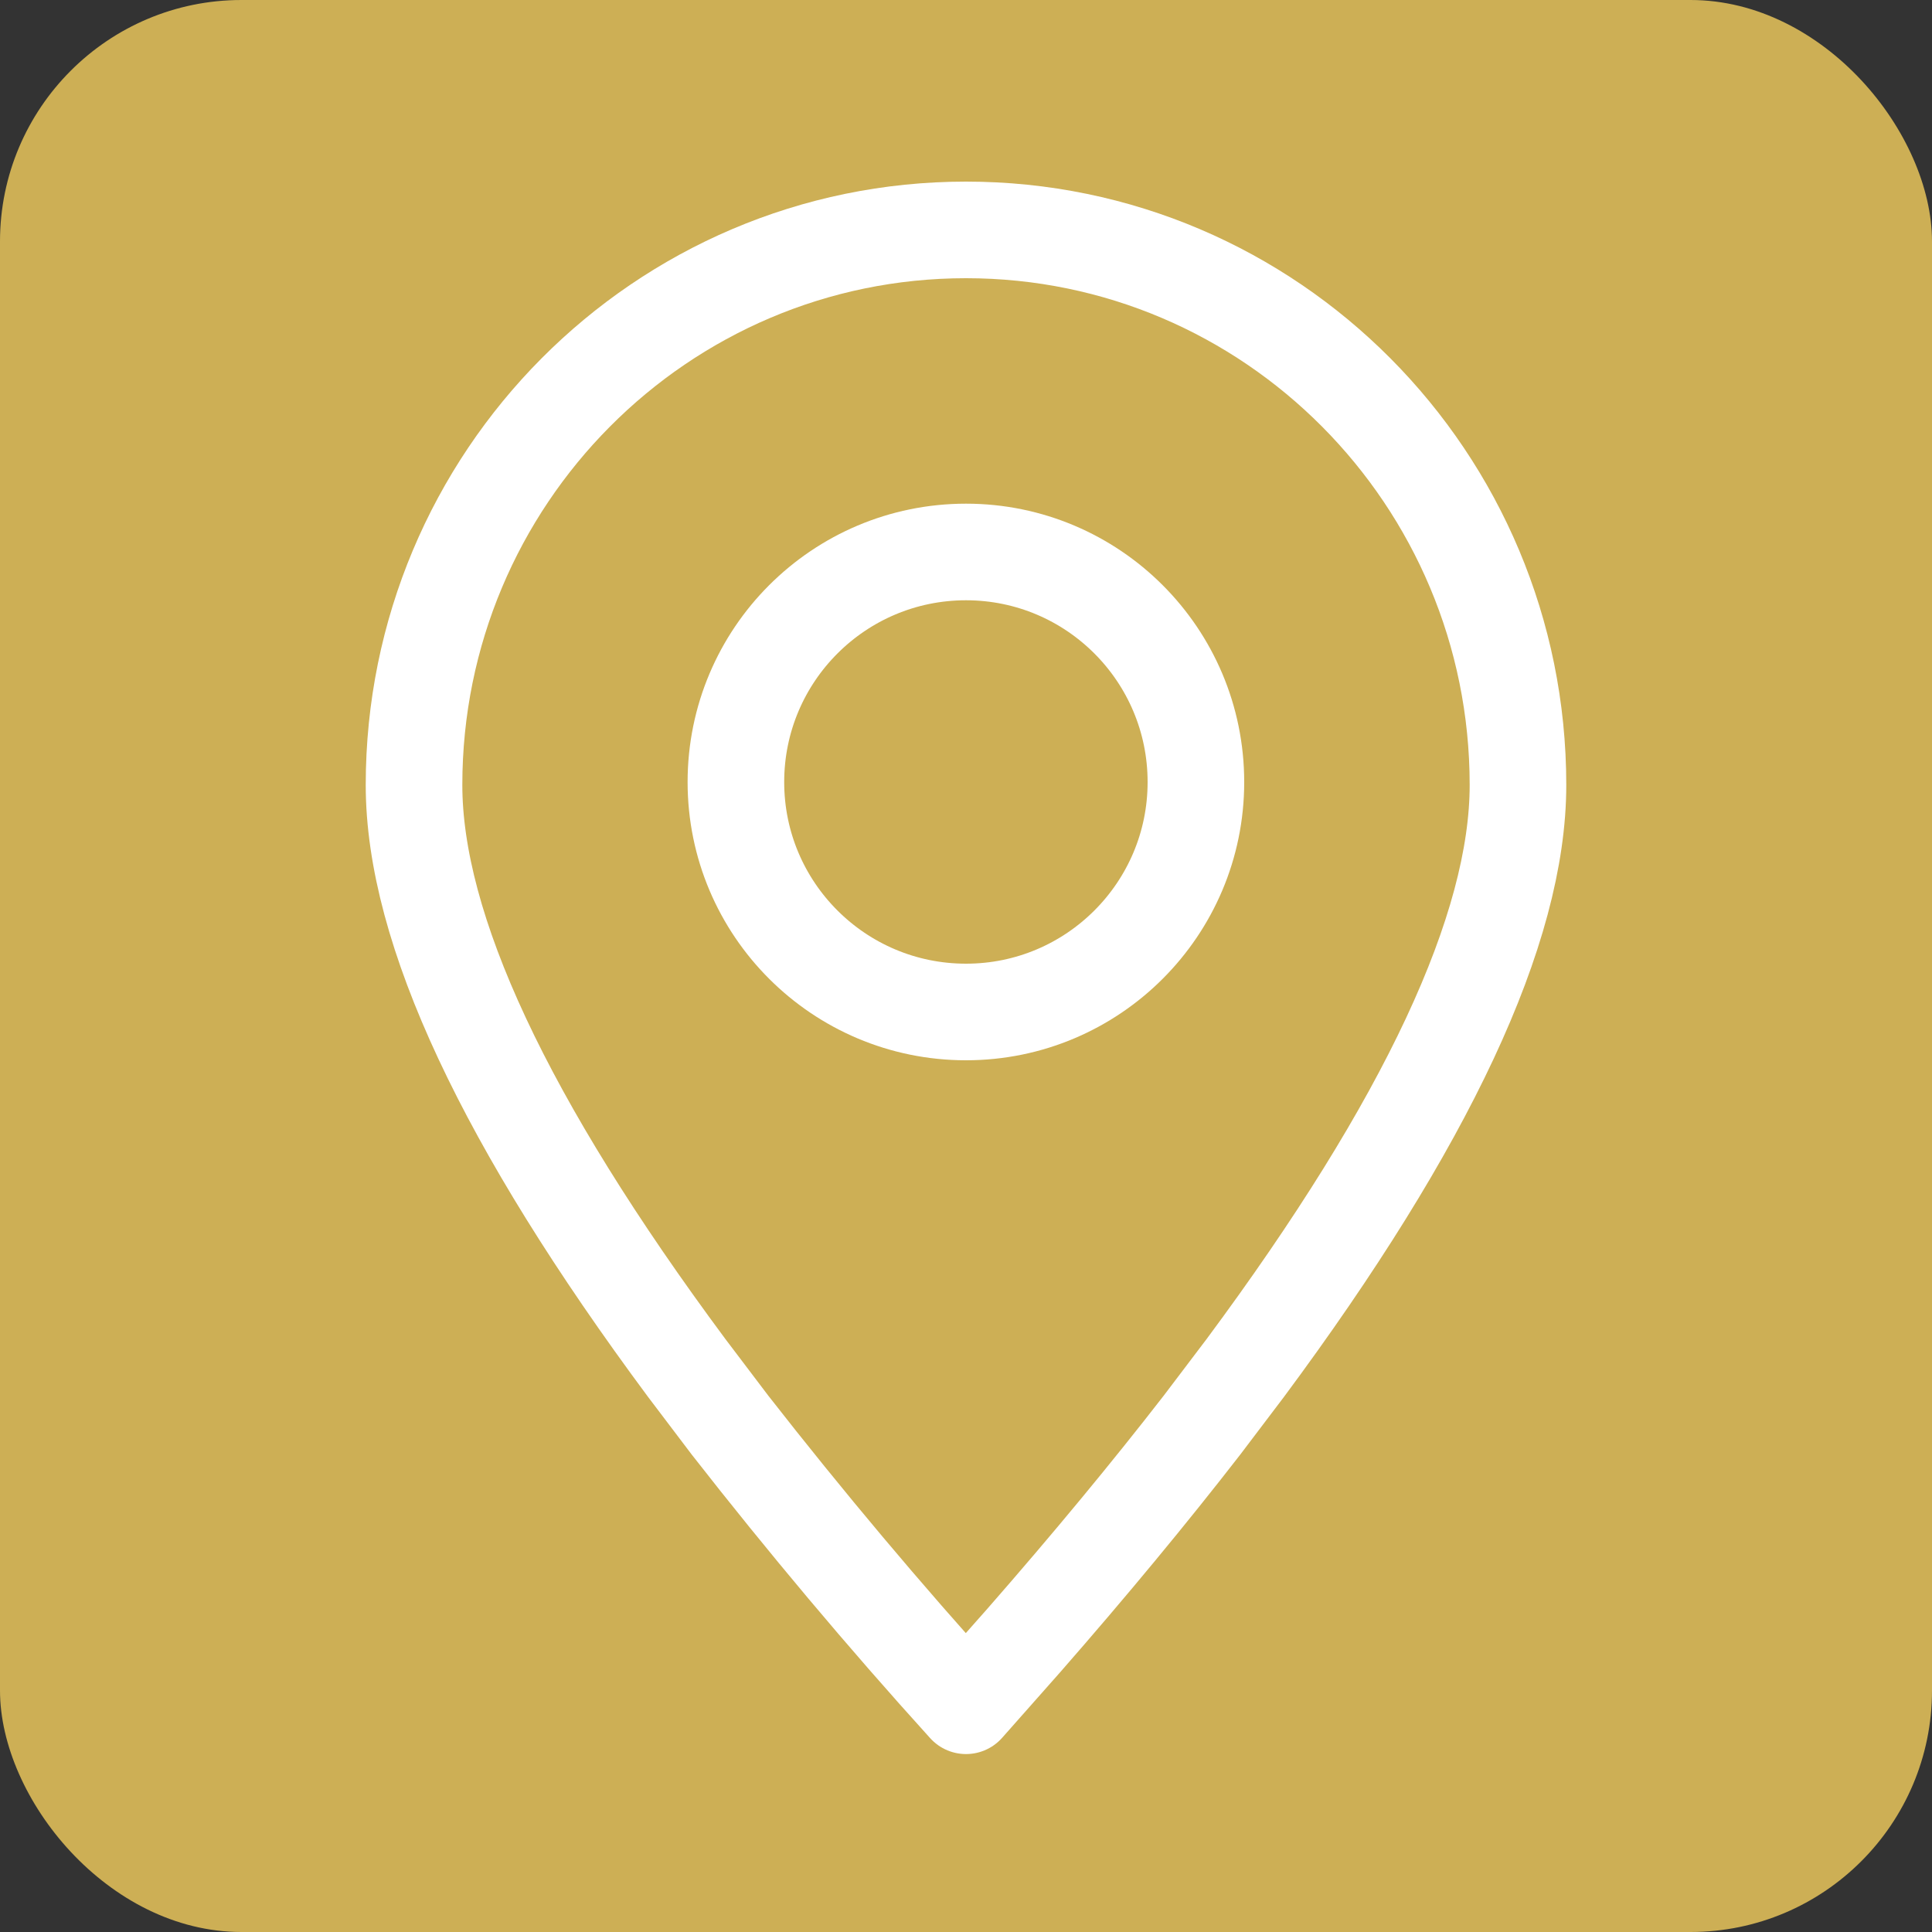 <svg width="10" height="10" viewBox="0 0 10 10" fill="none" xmlns="http://www.w3.org/2000/svg">
<rect x="0" y="0" width="10" height="10" fill="#333333" stroke="none"/>
<rect width="10" height="10" rx="1.25" fill="#CDAF55"/>
<path fill-rule="evenodd" clip-rule="evenodd" d="M5 8.829L5.3 8.49C5.641 8.1 5.948 7.729 6.221 7.377L6.446 7.08C7.387 5.812 7.857 4.807 7.857 4.063C7.857 2.477 6.578 1.19 5 1.19C3.422 1.19 2.143 2.477 2.143 4.063C2.143 4.807 2.613 5.812 3.554 7.08L3.779 7.377C4.168 7.875 4.575 8.36 5 8.829V8.829Z" stroke="white" stroke-width="0.5" stroke-linecap="round" stroke-linejoin="round"/>
<path d="M5 5.238C5.657 5.238 6.19 4.705 6.19 4.048C6.19 3.39 5.657 2.857 5 2.857C4.342 2.857 3.809 3.39 3.809 4.048C3.809 4.705 4.342 5.238 5 5.238Z" stroke="white" stroke-width="0.5" stroke-linecap="round" stroke-linejoin="round"/>
</svg>
